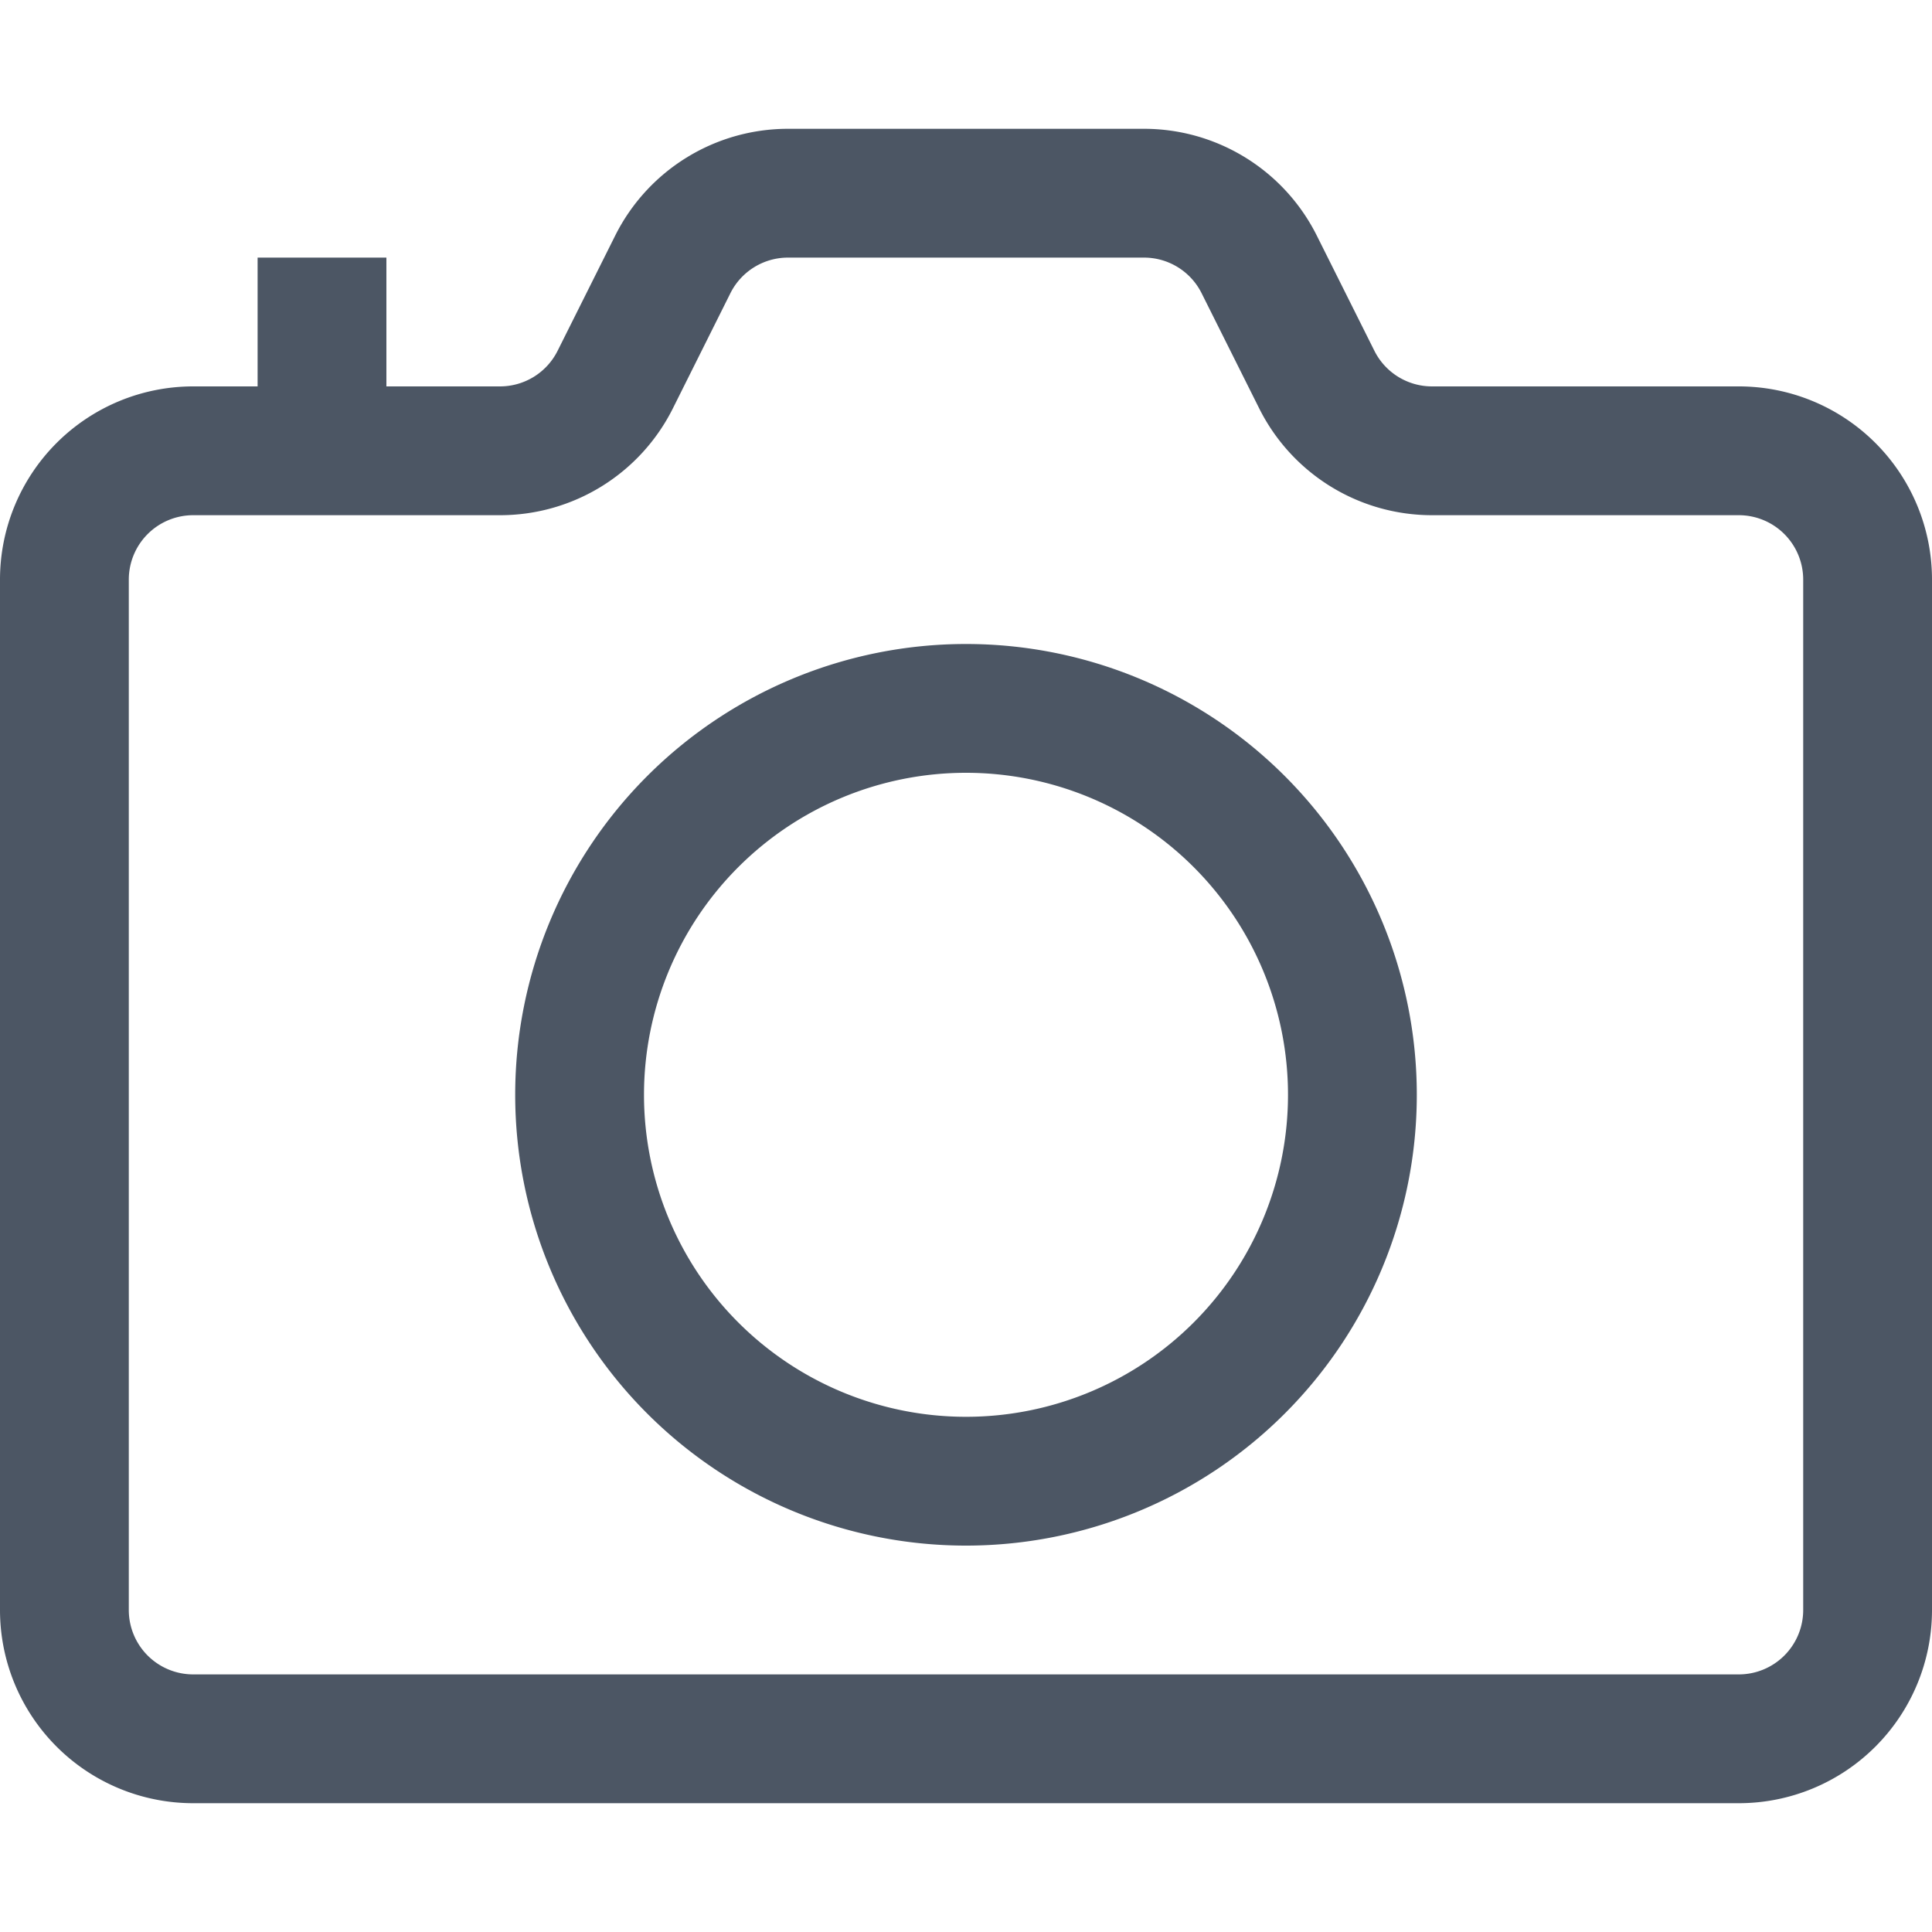 <svg xmlns="http://www.w3.org/2000/svg" width="15" height="15" fill="none"><path fill="#4C5664" fill-rule="evenodd" d="M7.5 12a3.5 3.5 0 1 1 0-7 3.5 3.5 0 0 1 0 7M5 8.5a2.5 2.5 0 1 0 5 0 2.5 2.5 0 0 0-5 0" clip-rule="evenodd"/><path fill="#4C5664" fill-rule="evenodd" d="M4.776 1.83A1.5 1.5 0 0 1 6.118 1h2.764a1.5 1.5 0 0 1 1.342.83l.447.894a.5.5 0 0 0 .447.276H13.5A1.5 1.5 0 0 1 15 4.5v8a1.5 1.5 0 0 1-1.5 1.5h-12A1.5 1.5 0 0 1 0 12.5v-8A1.5 1.5 0 0 1 1.5 3H2V2h1v1h.882a.5.5 0 0 0 .447-.276zM6.118 2a.5.5 0 0 0-.447.276l-.447.895A1.5 1.5 0 0 1 3.882 4H1.5a.5.5 0 0 0-.5.5v8a.5.5 0 0 0 .5.5h12a.5.5 0 0 0 .5-.5v-8a.5.5 0 0 0-.5-.5h-2.382a1.5 1.5 0 0 1-1.342-.83l-.447-.894A.5.5 0 0 0 8.882 2z" clip-rule="evenodd"/></svg>